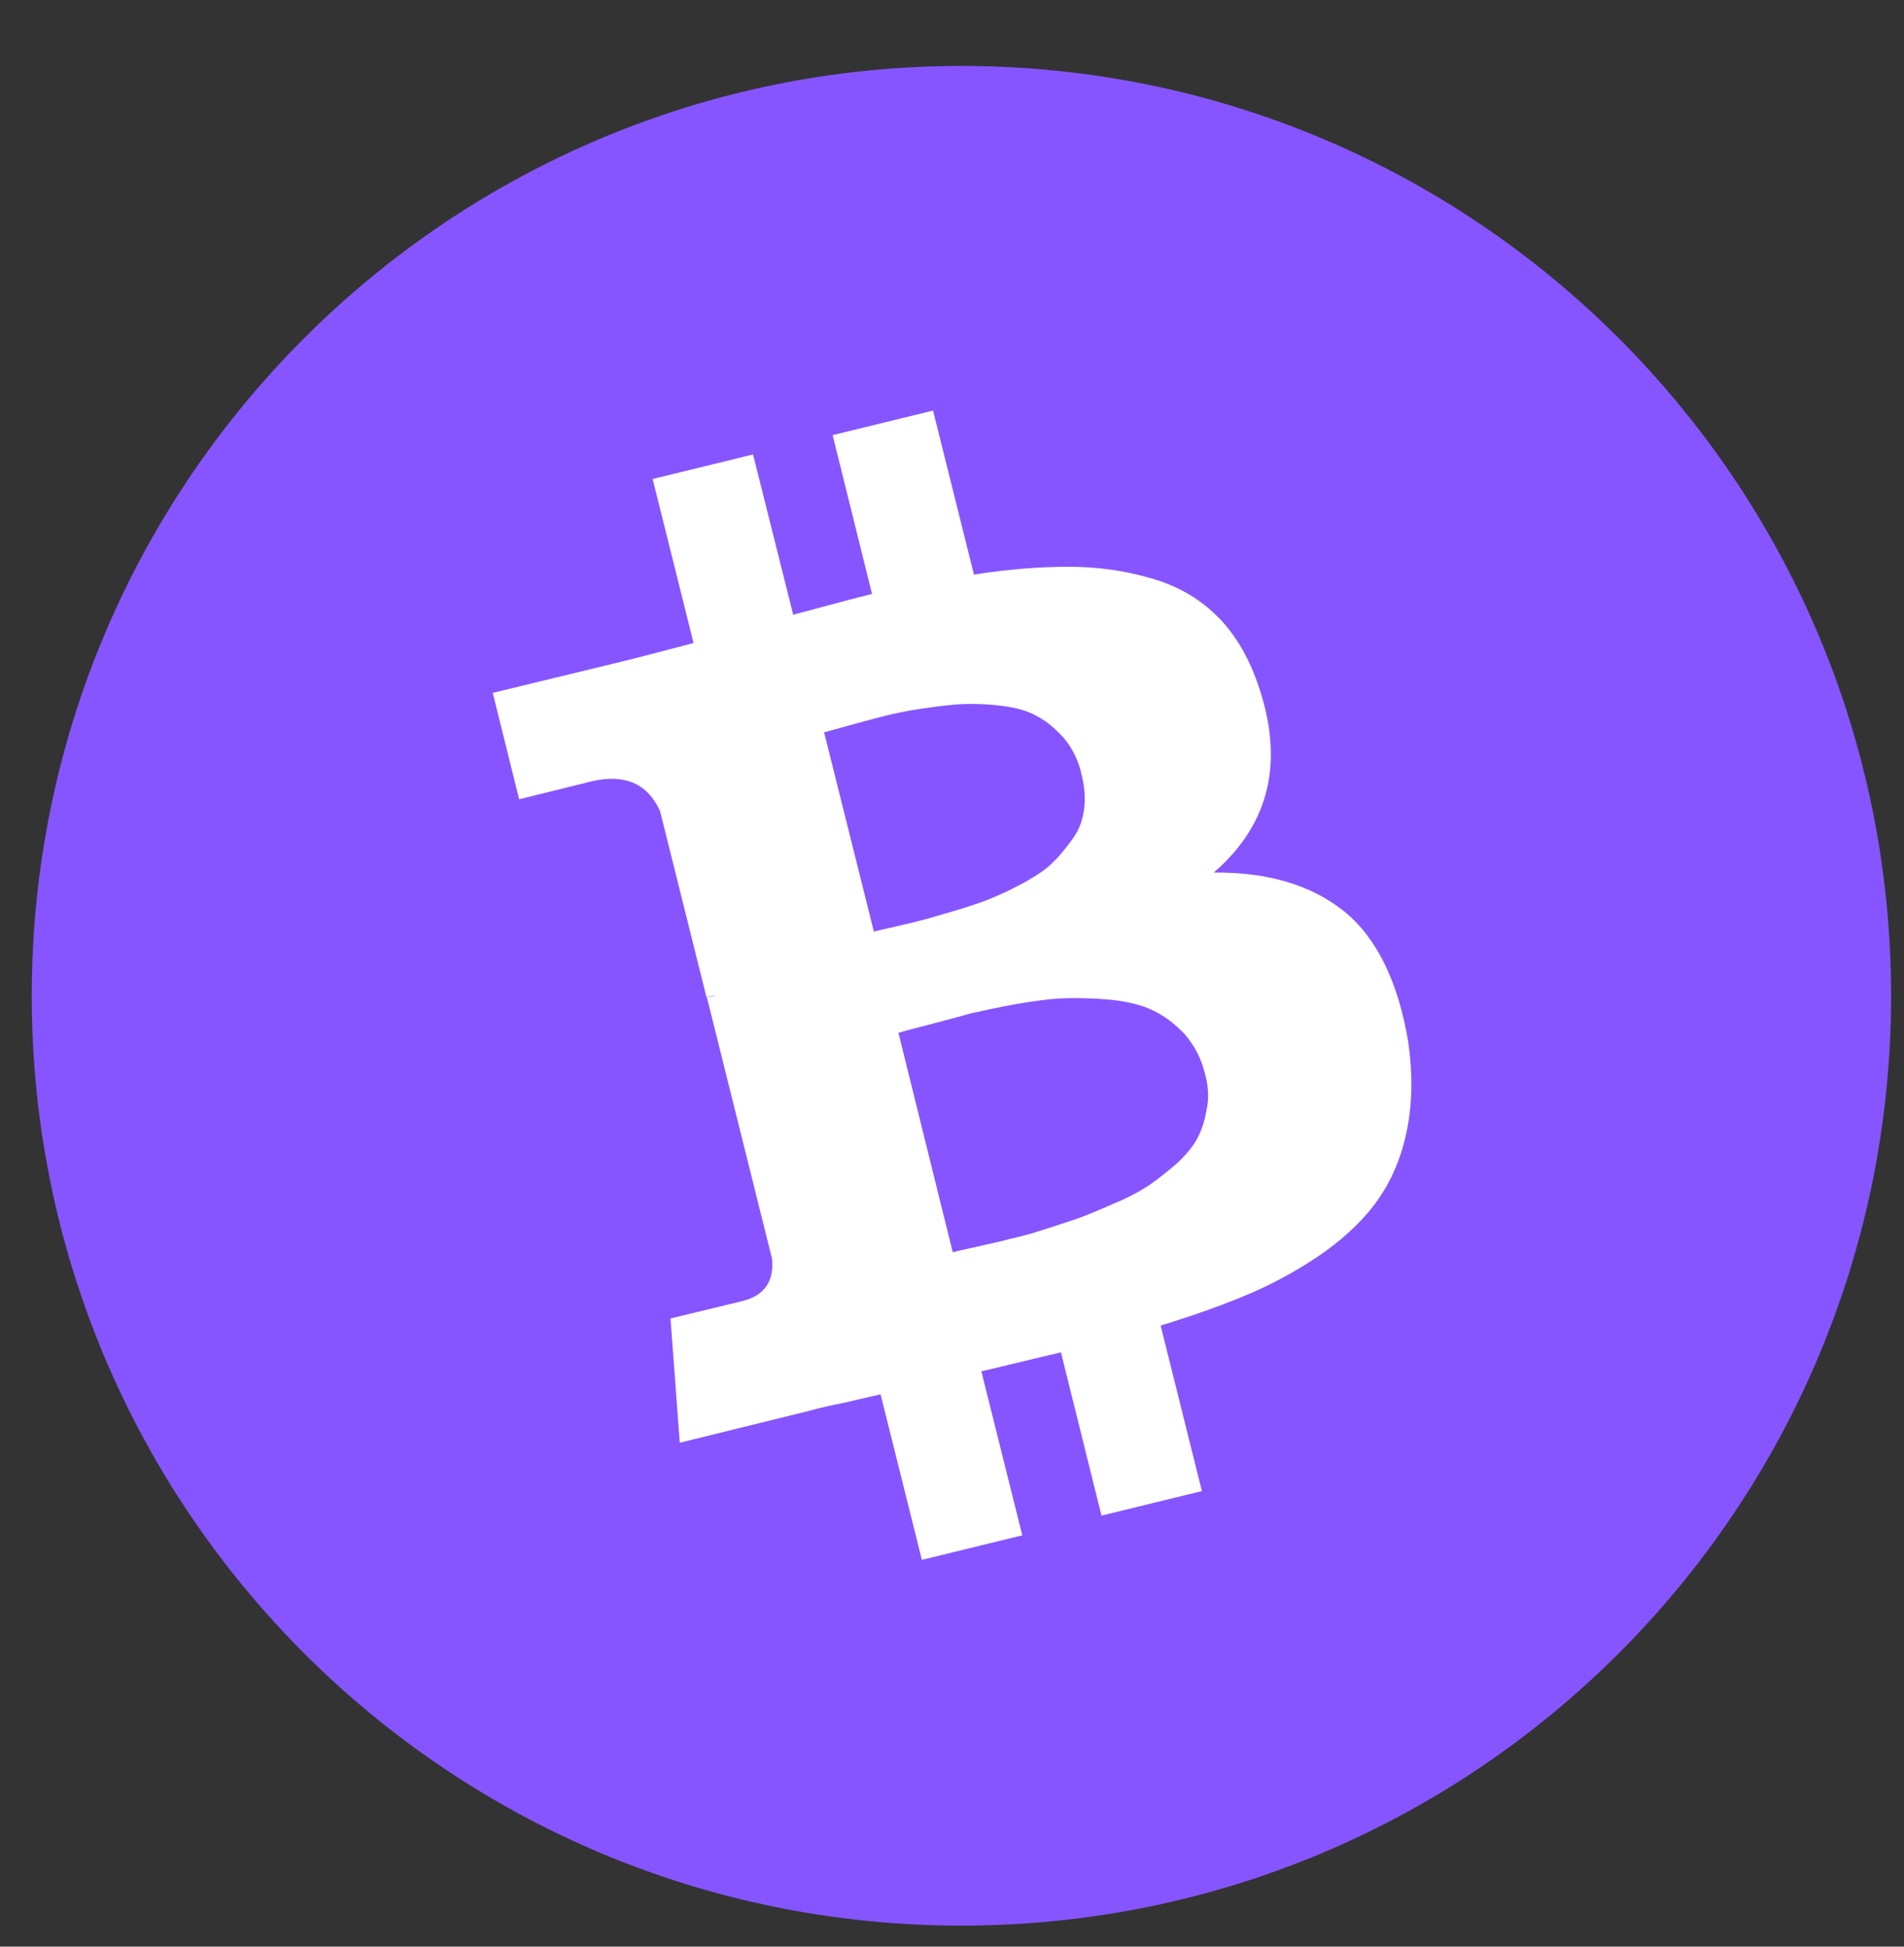 <svg width="45" height="46" viewBox="0 0 45 46" fill="none" xmlns="http://www.w3.org/2000/svg">
<rect x="0" y="0" width="45" height="46" fill="#333333" stroke="none"/>
<g clip-path="url(#clip0_169_9692)">
<path d="M22.723 45.503C34.858 45.503 44.695 35.665 44.695 23.53C44.695 11.395 34.858 1.558 22.723 1.558C10.587 1.558 0.75 11.395 0.75 23.53C0.75 35.665 10.587 45.503 22.723 45.503Z" fill="#8655FF"/>
<path d="M31.764 21.532C30.981 20.908 29.962 20.609 28.688 20.618C30.015 19.467 30.366 17.981 29.725 16.153C29.496 15.494 29.162 14.94 28.74 14.536C28.31 14.114 27.782 13.824 27.176 13.657C26.561 13.481 25.936 13.393 25.26 13.393C24.583 13.393 23.854 13.446 23.019 13.578L22.052 9.702L19.679 10.282L20.61 14.035C20.206 14.132 19.573 14.307 18.747 14.527L17.798 10.739L15.425 11.319L16.392 15.195C16.058 15.283 15.557 15.415 14.906 15.582L11.646 16.373L12.27 18.887L13.975 18.465C14.757 18.28 15.302 18.509 15.601 19.168L16.699 23.571C16.796 23.536 16.875 23.527 16.954 23.518L16.708 23.571L18.246 29.741C18.299 30.277 18.07 30.611 17.552 30.743L15.847 31.156L16.066 34.092L19.134 33.336C19.318 33.283 19.608 33.213 19.977 33.142C20.347 33.054 20.61 32.993 20.812 32.949L21.788 36.86L24.161 36.28L23.194 32.404C23.625 32.307 24.249 32.149 25.075 31.956L26.033 35.814L28.406 35.234L27.431 31.323C28.266 31.068 28.995 30.804 29.602 30.541C30.208 30.277 30.814 29.934 31.342 29.556C31.869 29.17 32.3 28.748 32.607 28.291C32.915 27.834 33.135 27.306 33.258 26.674C33.381 26.05 33.39 25.373 33.284 24.626C33.047 23.202 32.537 22.156 31.764 21.532ZM19.477 17.304C19.547 17.287 19.749 17.234 20.083 17.137C20.417 17.05 20.689 16.971 20.909 16.918C21.129 16.865 21.428 16.795 21.806 16.742C22.184 16.689 22.509 16.645 22.781 16.637C23.054 16.628 23.352 16.637 23.686 16.68C24.029 16.724 24.311 16.803 24.53 16.935C24.759 17.058 24.961 17.234 25.163 17.463C25.348 17.691 25.497 17.981 25.567 18.324C25.638 18.605 25.655 18.887 25.62 19.133C25.585 19.396 25.497 19.625 25.348 19.827C25.207 20.02 25.049 20.222 24.891 20.372C24.724 20.548 24.495 20.688 24.223 20.846C23.941 20.996 23.695 21.119 23.476 21.207C23.265 21.303 22.983 21.391 22.649 21.497C22.315 21.593 22.052 21.673 21.894 21.717C21.727 21.761 21.489 21.822 21.182 21.892C20.883 21.963 20.698 21.998 20.654 22.015L19.477 17.304ZM28.529 26.164C28.485 26.427 28.424 26.656 28.31 26.876C28.204 27.087 28.037 27.28 27.817 27.491C27.598 27.675 27.387 27.851 27.167 28.001C26.956 28.141 26.684 28.291 26.367 28.423C26.051 28.563 25.761 28.686 25.523 28.774C25.286 28.862 24.987 28.95 24.645 29.064C24.302 29.178 24.029 29.24 23.836 29.284C23.651 29.337 23.396 29.389 23.089 29.46C22.79 29.53 22.597 29.565 22.518 29.592L21.234 24.406C21.314 24.38 21.551 24.318 21.955 24.213C22.359 24.107 22.693 24.019 22.931 23.949C23.194 23.896 23.546 23.808 24.003 23.729C24.46 23.65 24.847 23.597 25.181 23.589C25.497 23.58 25.866 23.589 26.253 23.624C26.648 23.668 26.991 23.747 27.255 23.879C27.527 24.011 27.773 24.195 28.002 24.441C28.222 24.696 28.389 25.004 28.477 25.364C28.556 25.637 28.573 25.909 28.529 26.164Z" fill="white"/>
</g>
<defs>
<clipPath id="clip0_169_9692">
<rect width="45" height="45" fill="white" transform="translate(0 0.807)"/>
</clipPath>
</defs>
</svg>
